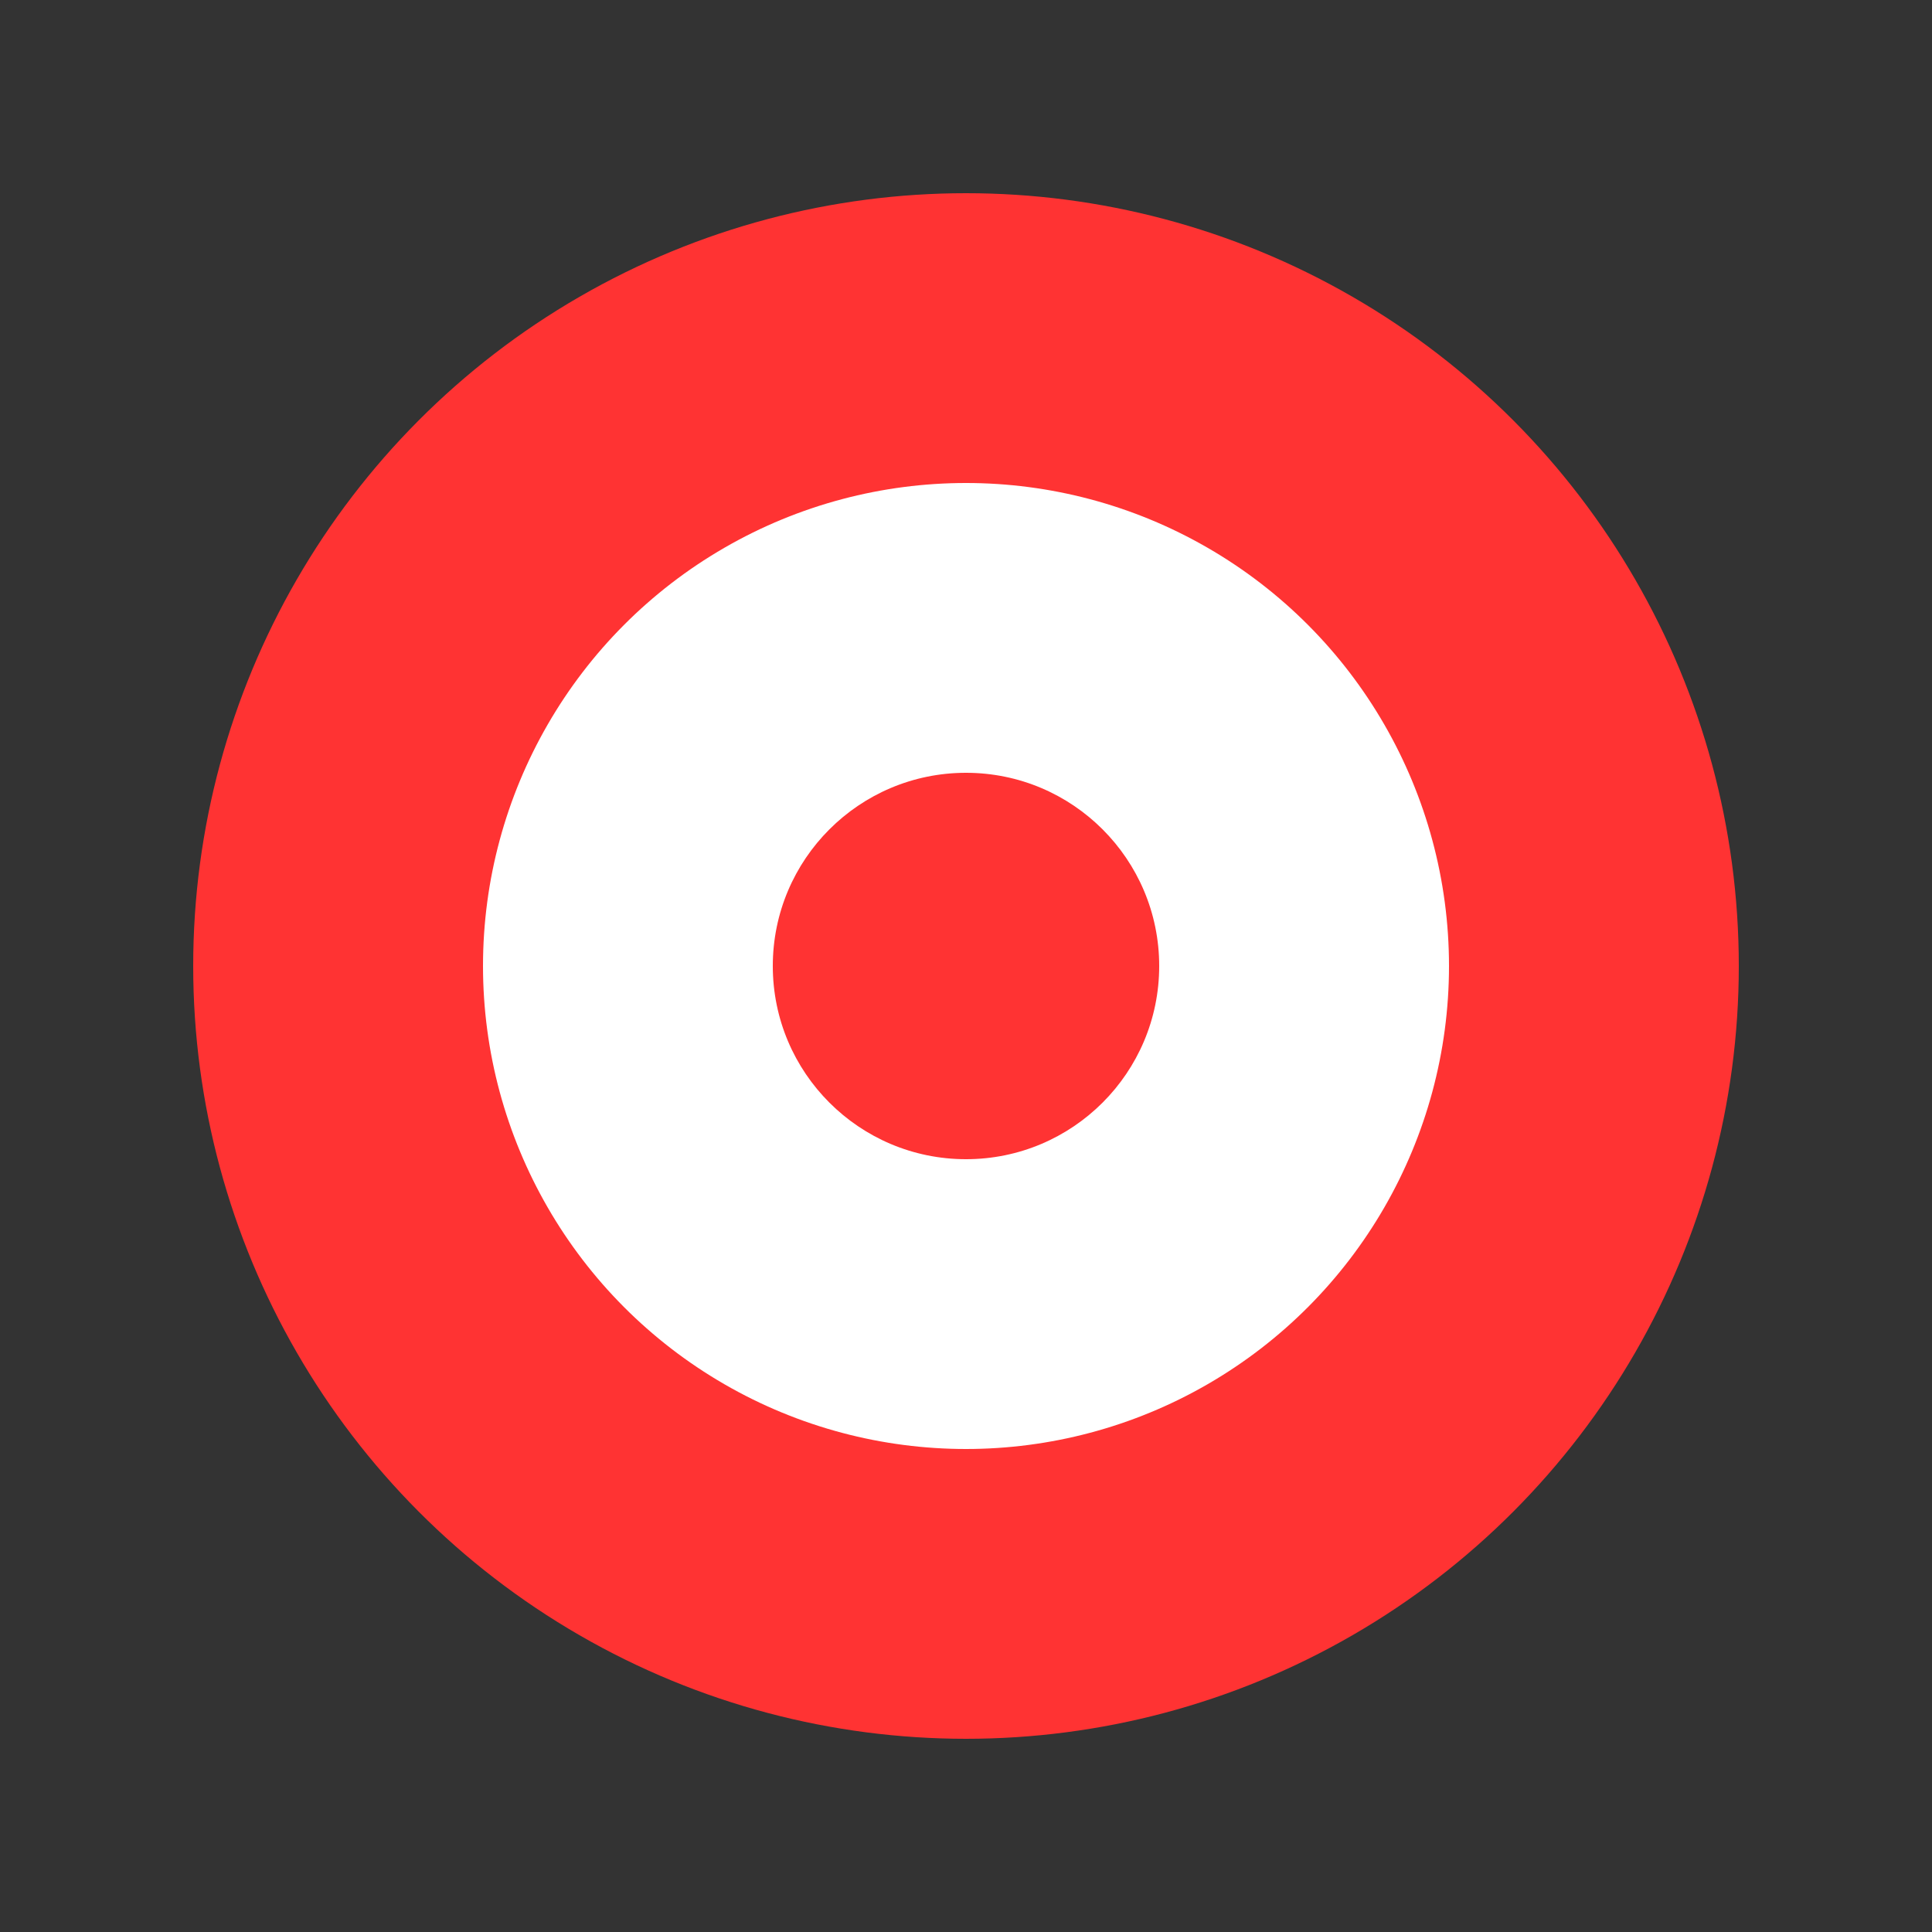 <svg xmlns="http://www.w3.org/2000/svg" viewBox="0 0 100 100">
  <rect x="0" y="0" width="100" height="100" fill="#333333" stroke="none"/>
  <circle cx="50" cy="50" r="40" fill="#f33"/>
  <circle cx="50" cy="50" r="25" fill="#fff"/>
  <circle cx="50" cy="50" r="10" fill="#f33"/>
</svg>
